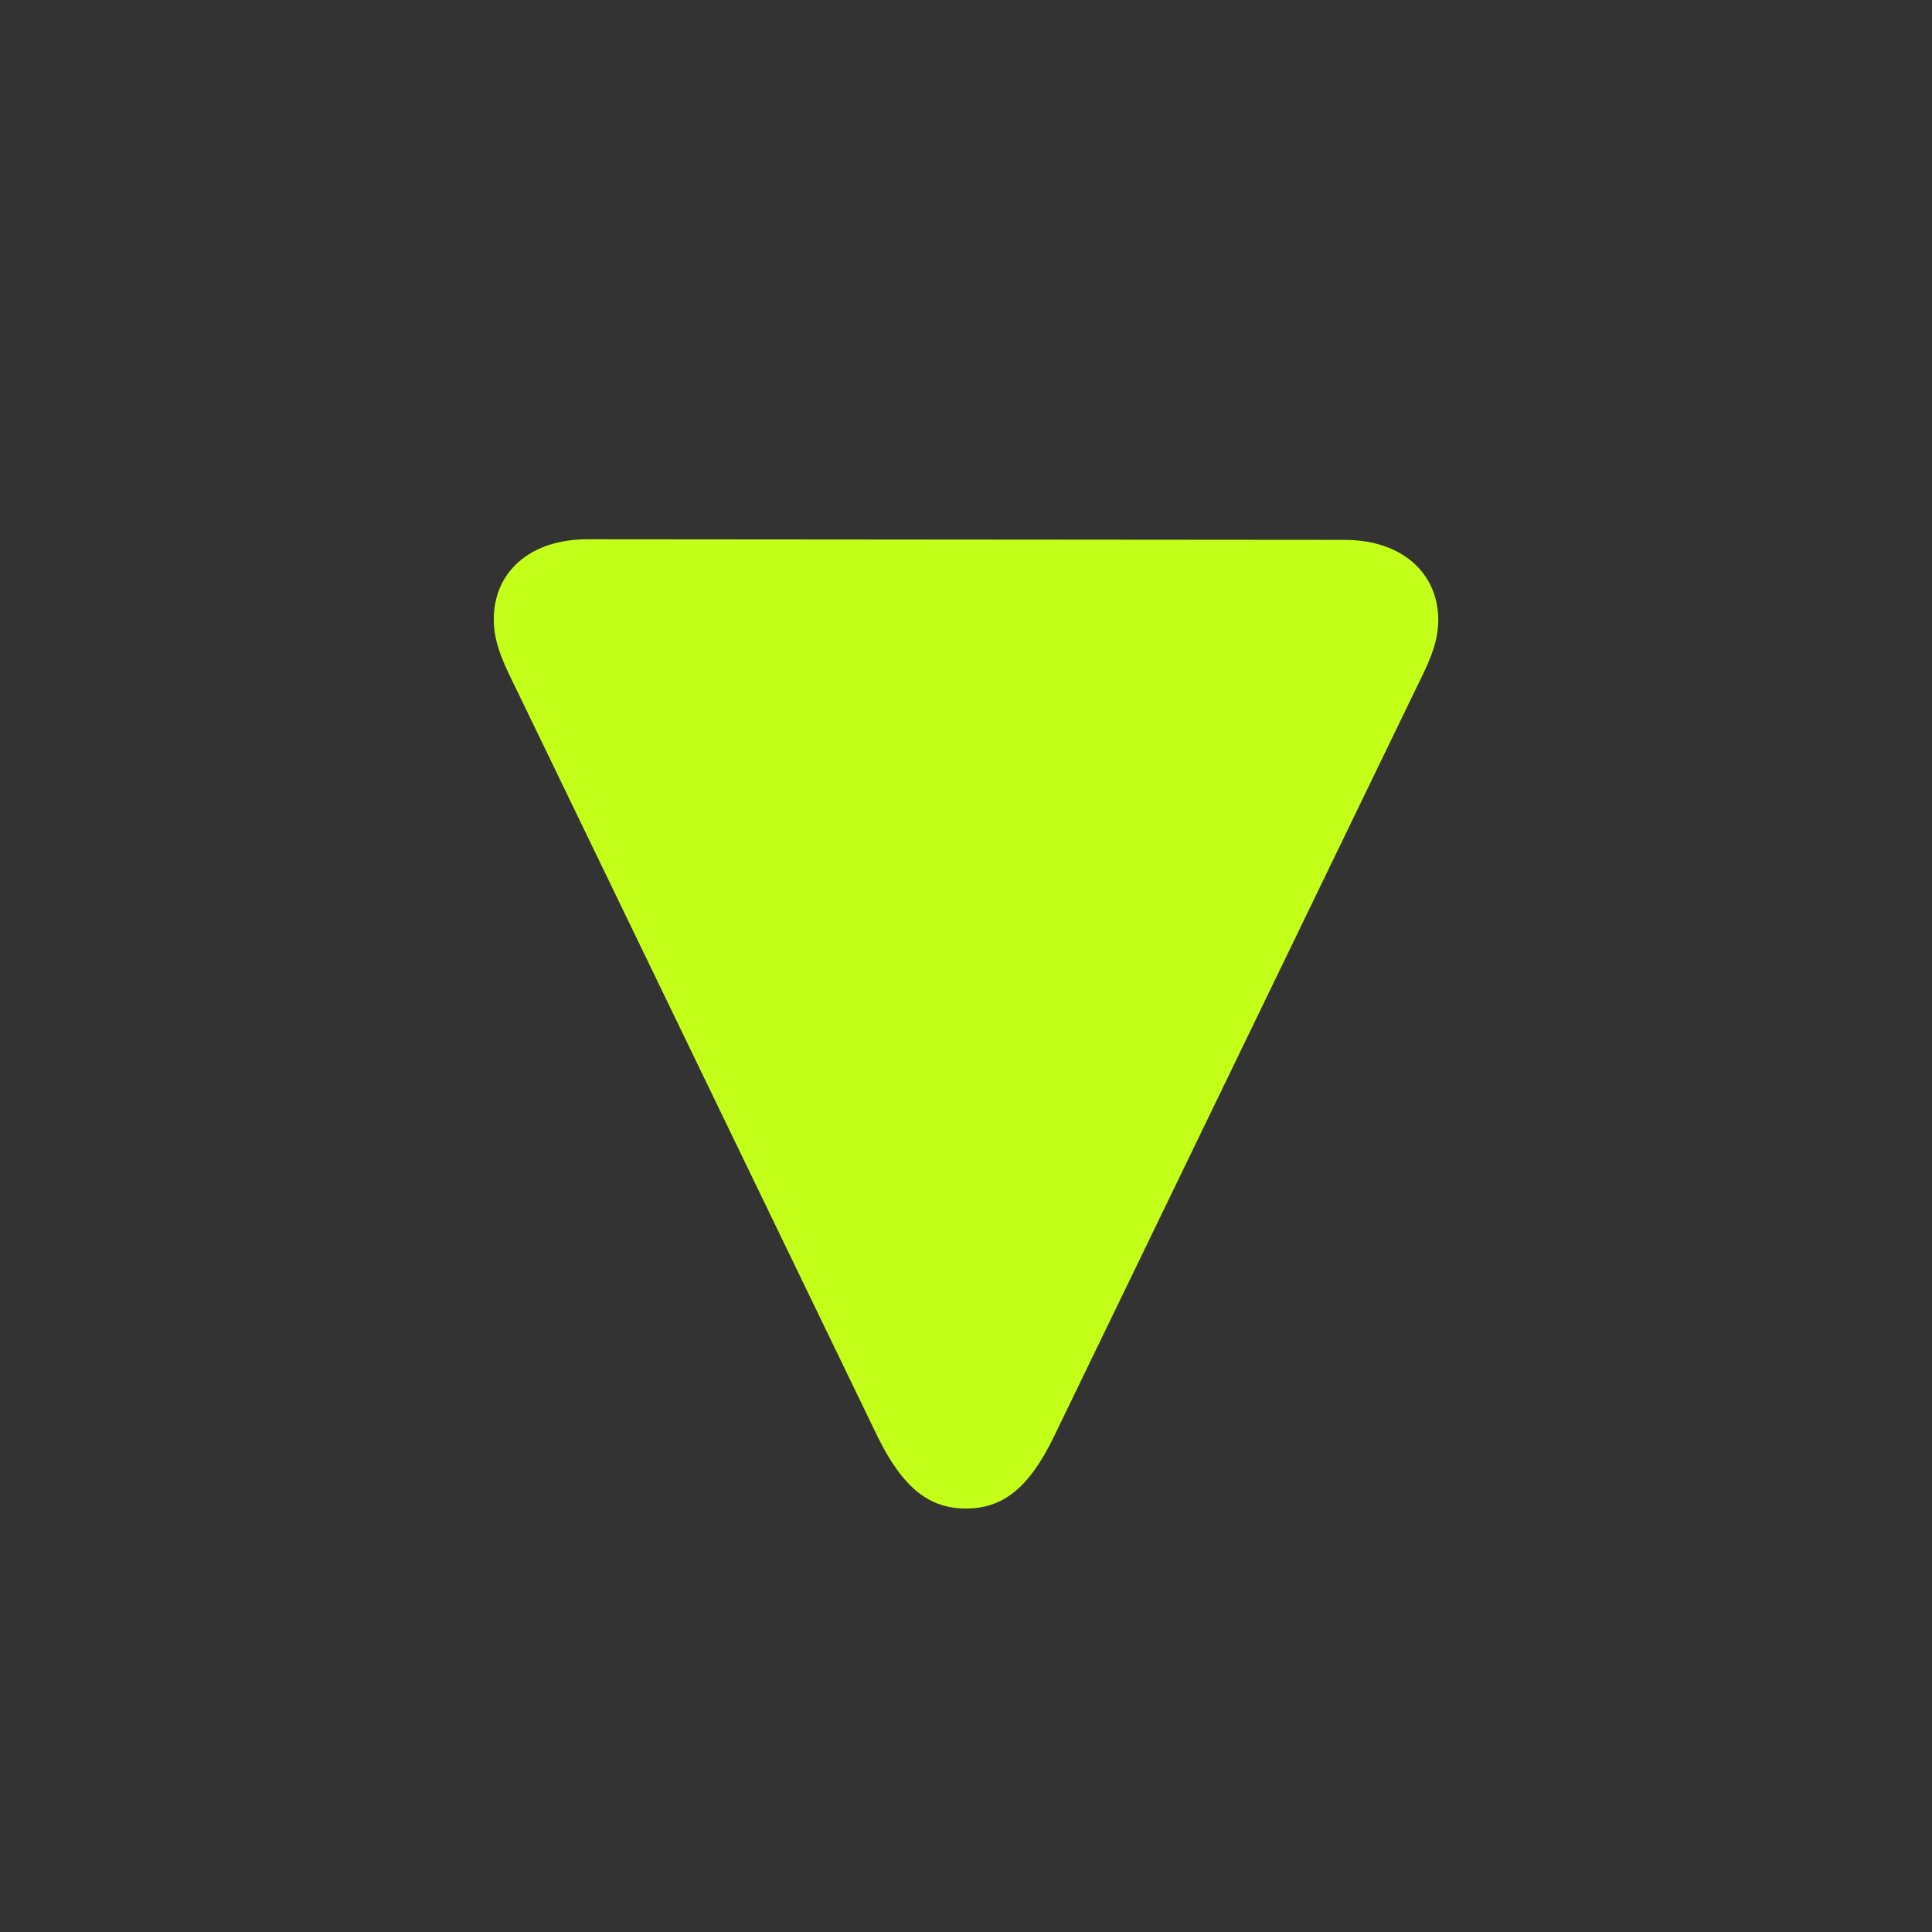 <svg width="16" height="16" viewBox="0 0 16 16" fill="none" xmlns="http://www.w3.org/2000/svg">
    <rect x="0" y="0" width="16" height="16" fill="#333333" stroke="none"/>
    <g clip-path="url(#clip0_4801_103910)">
        <path d="M11.911 5.135C11.911 4.744 11.608 4.471 11.135 4.471L4.865 4.466C4.387 4.466 4.089 4.739 4.089 5.13C4.089 5.335 4.177 5.506 4.289 5.735L7.268 11.898C7.482 12.332 7.702 12.493 8 12.493C8.298 12.493 8.518 12.332 8.728 11.898L11.711 5.735C11.823 5.506 11.911 5.34 11.911 5.135Z" fill="#C3FF19"/>
    </g>
    <defs>
        <clipPath id="clip0_4801_103910">
            <rect width="16" height="16" fill="white"/>
        </clipPath>
    </defs>
</svg>
